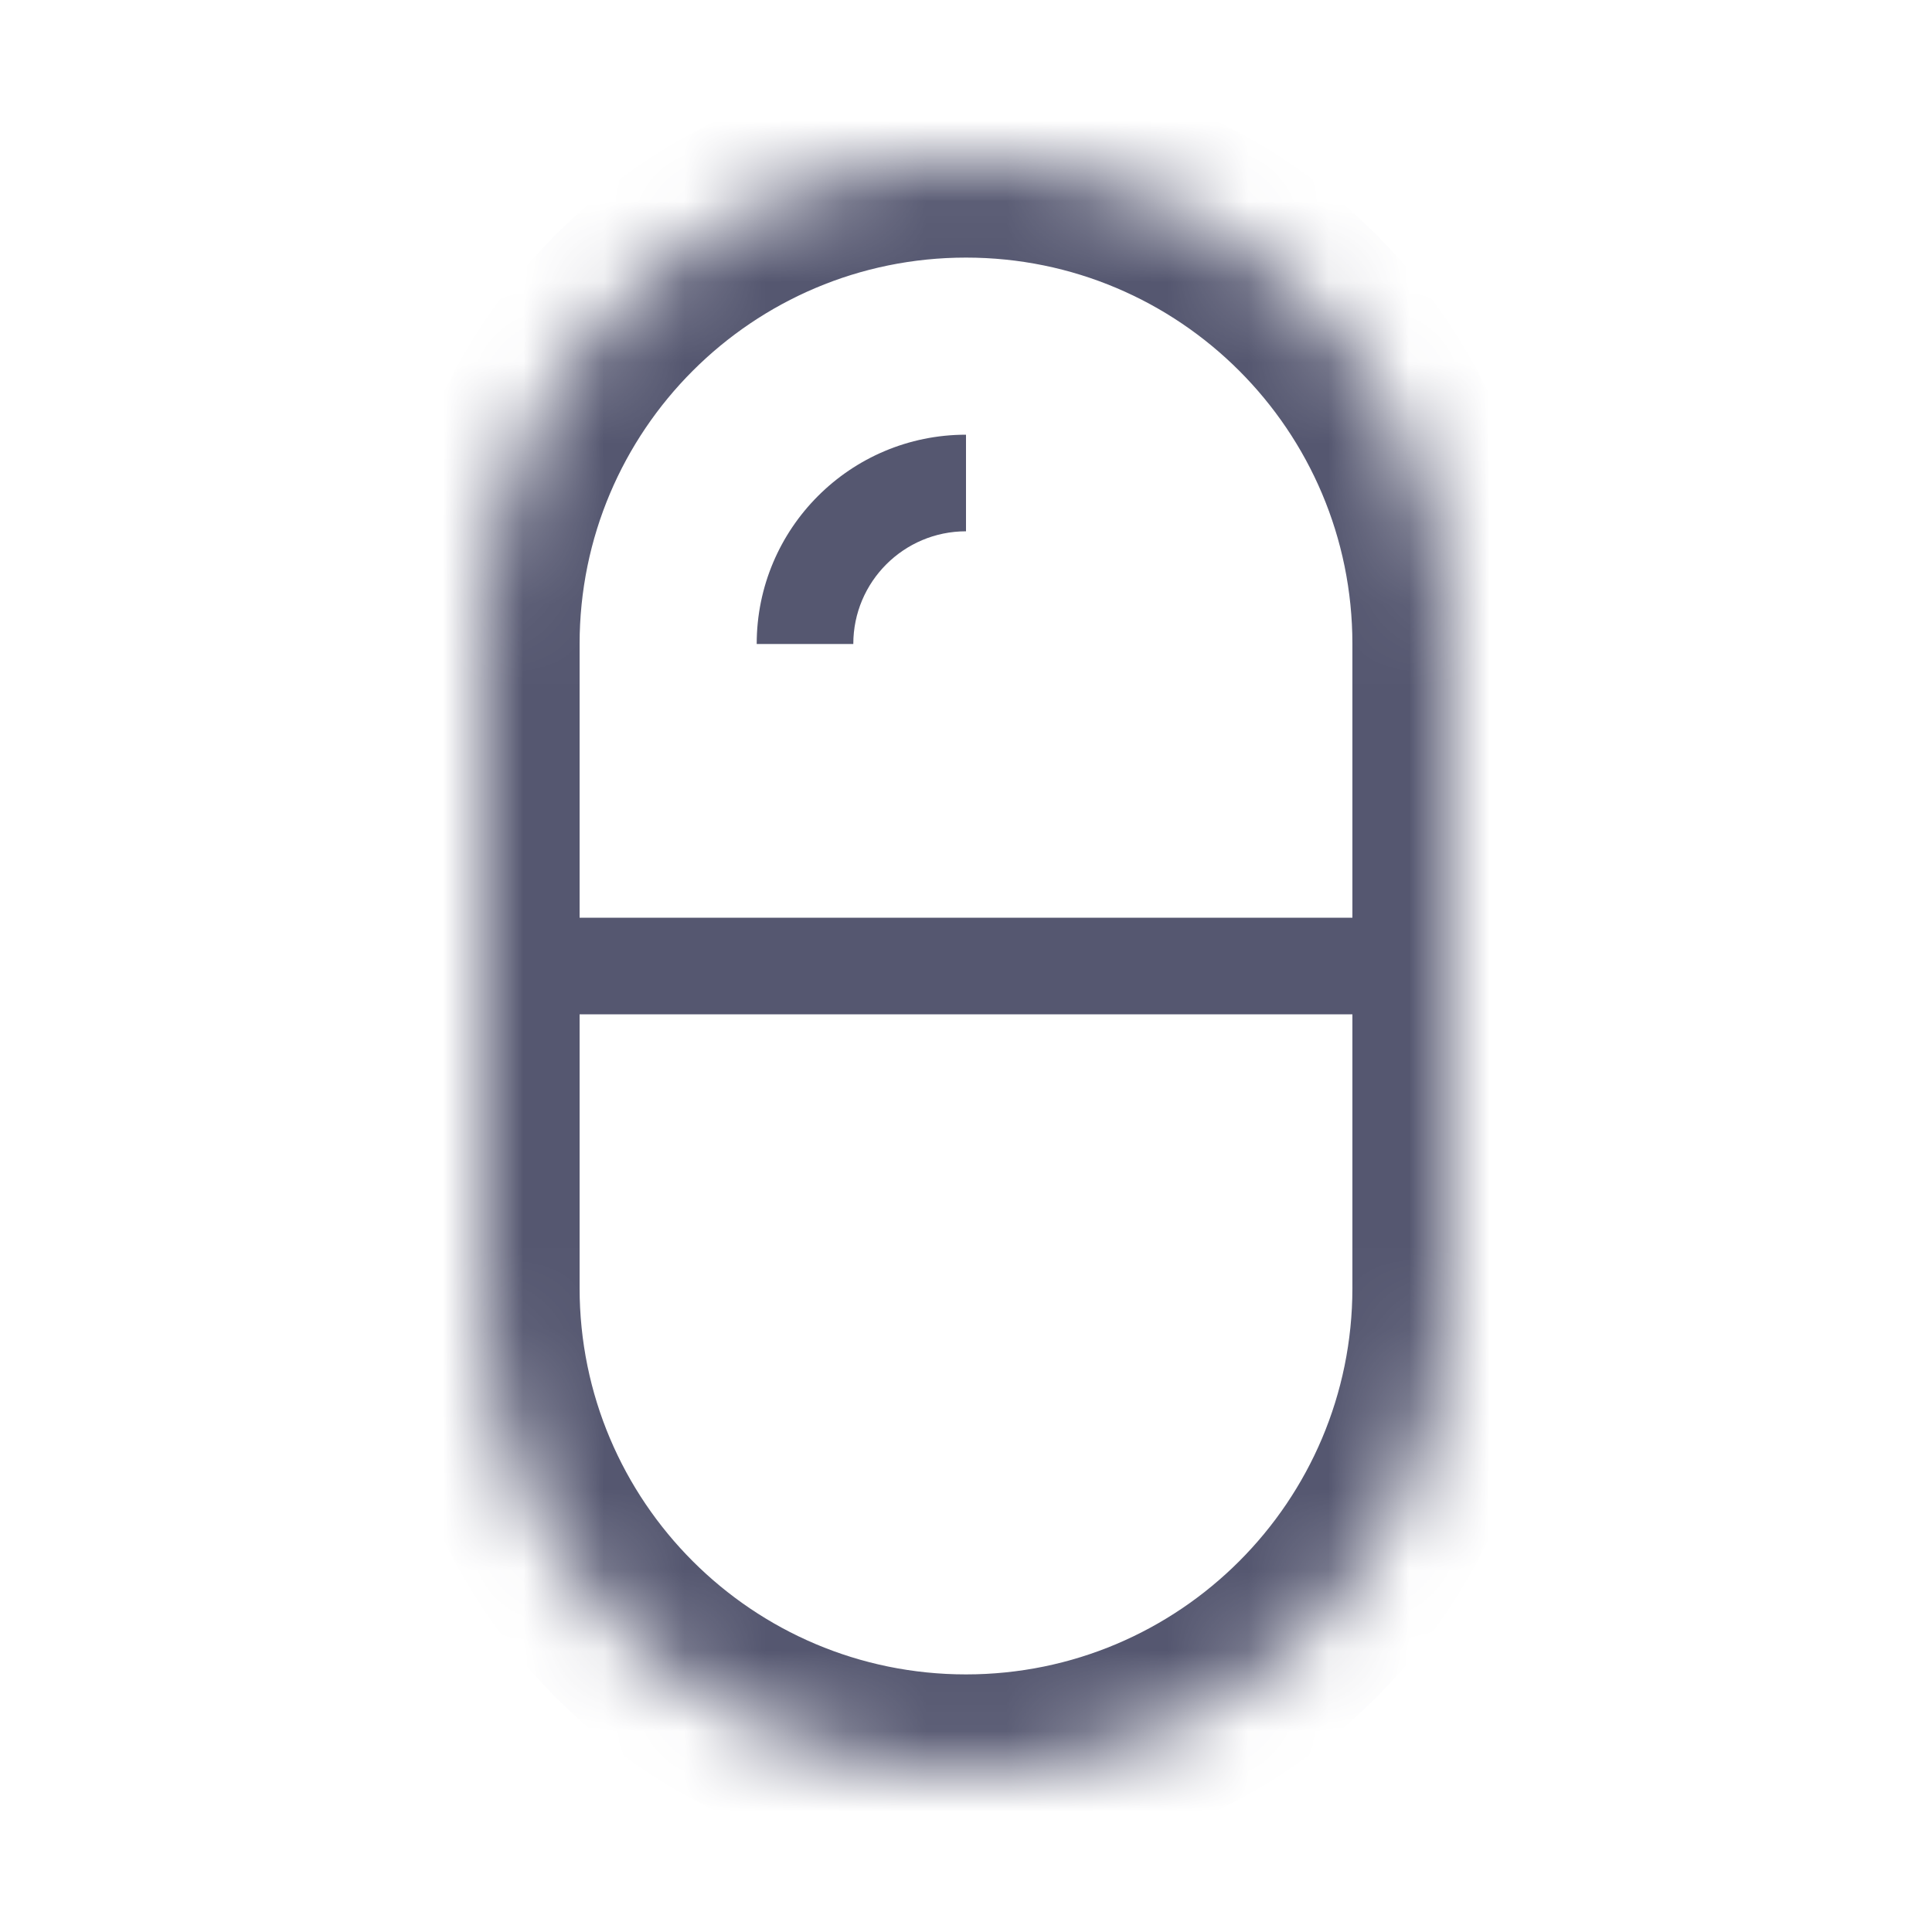 <svg width="24" height="24" viewBox="0 0 24 24" fill="none" xmlns="http://www.w3.org/2000/svg">
<mask id="path-1-inside-1_402_12337" fill="white">
<path d="M6 8C6 4.686 8.686 2 12 2C15.314 2 18 4.686 18 8V12V16C18 19.314 15.314 22 12 22C8.686 22 6 19.314 6 16V12V8Z"/>
</mask>
<path d="M18 11.4H6V12.6H18V11.4ZM16.8 8V12H19.2V8H16.8ZM16.8 12V16H19.2V12H16.8ZM7.2 16V12H4.8V16H7.2ZM7.2 12V8H4.8V12H7.2ZM12 20.8C9.349 20.8 7.2 18.651 7.2 16H4.8C4.8 19.977 8.024 23.2 12 23.2V20.8ZM12 23.2C15.976 23.2 19.2 19.977 19.2 16H16.8C16.8 18.651 14.651 20.8 12 20.8V23.2ZM12 3.2C14.651 3.2 16.8 5.349 16.8 8H19.2C19.2 4.024 15.976 0.8 12 0.8V3.2ZM12 0.8C8.024 0.8 4.8 4.024 4.8 8H7.2C7.2 5.349 9.349 3.2 12 3.2V0.8Z" fill="#555770" mask="url(#path-1-inside-1_402_12337)"/>
<path d="M12 6.6C11.227 6.6 10.6 7.227 10.6 8H9.4C9.4 6.564 10.564 5.4 12 5.4V6.6Z" fill="#555770"/>
</svg>
